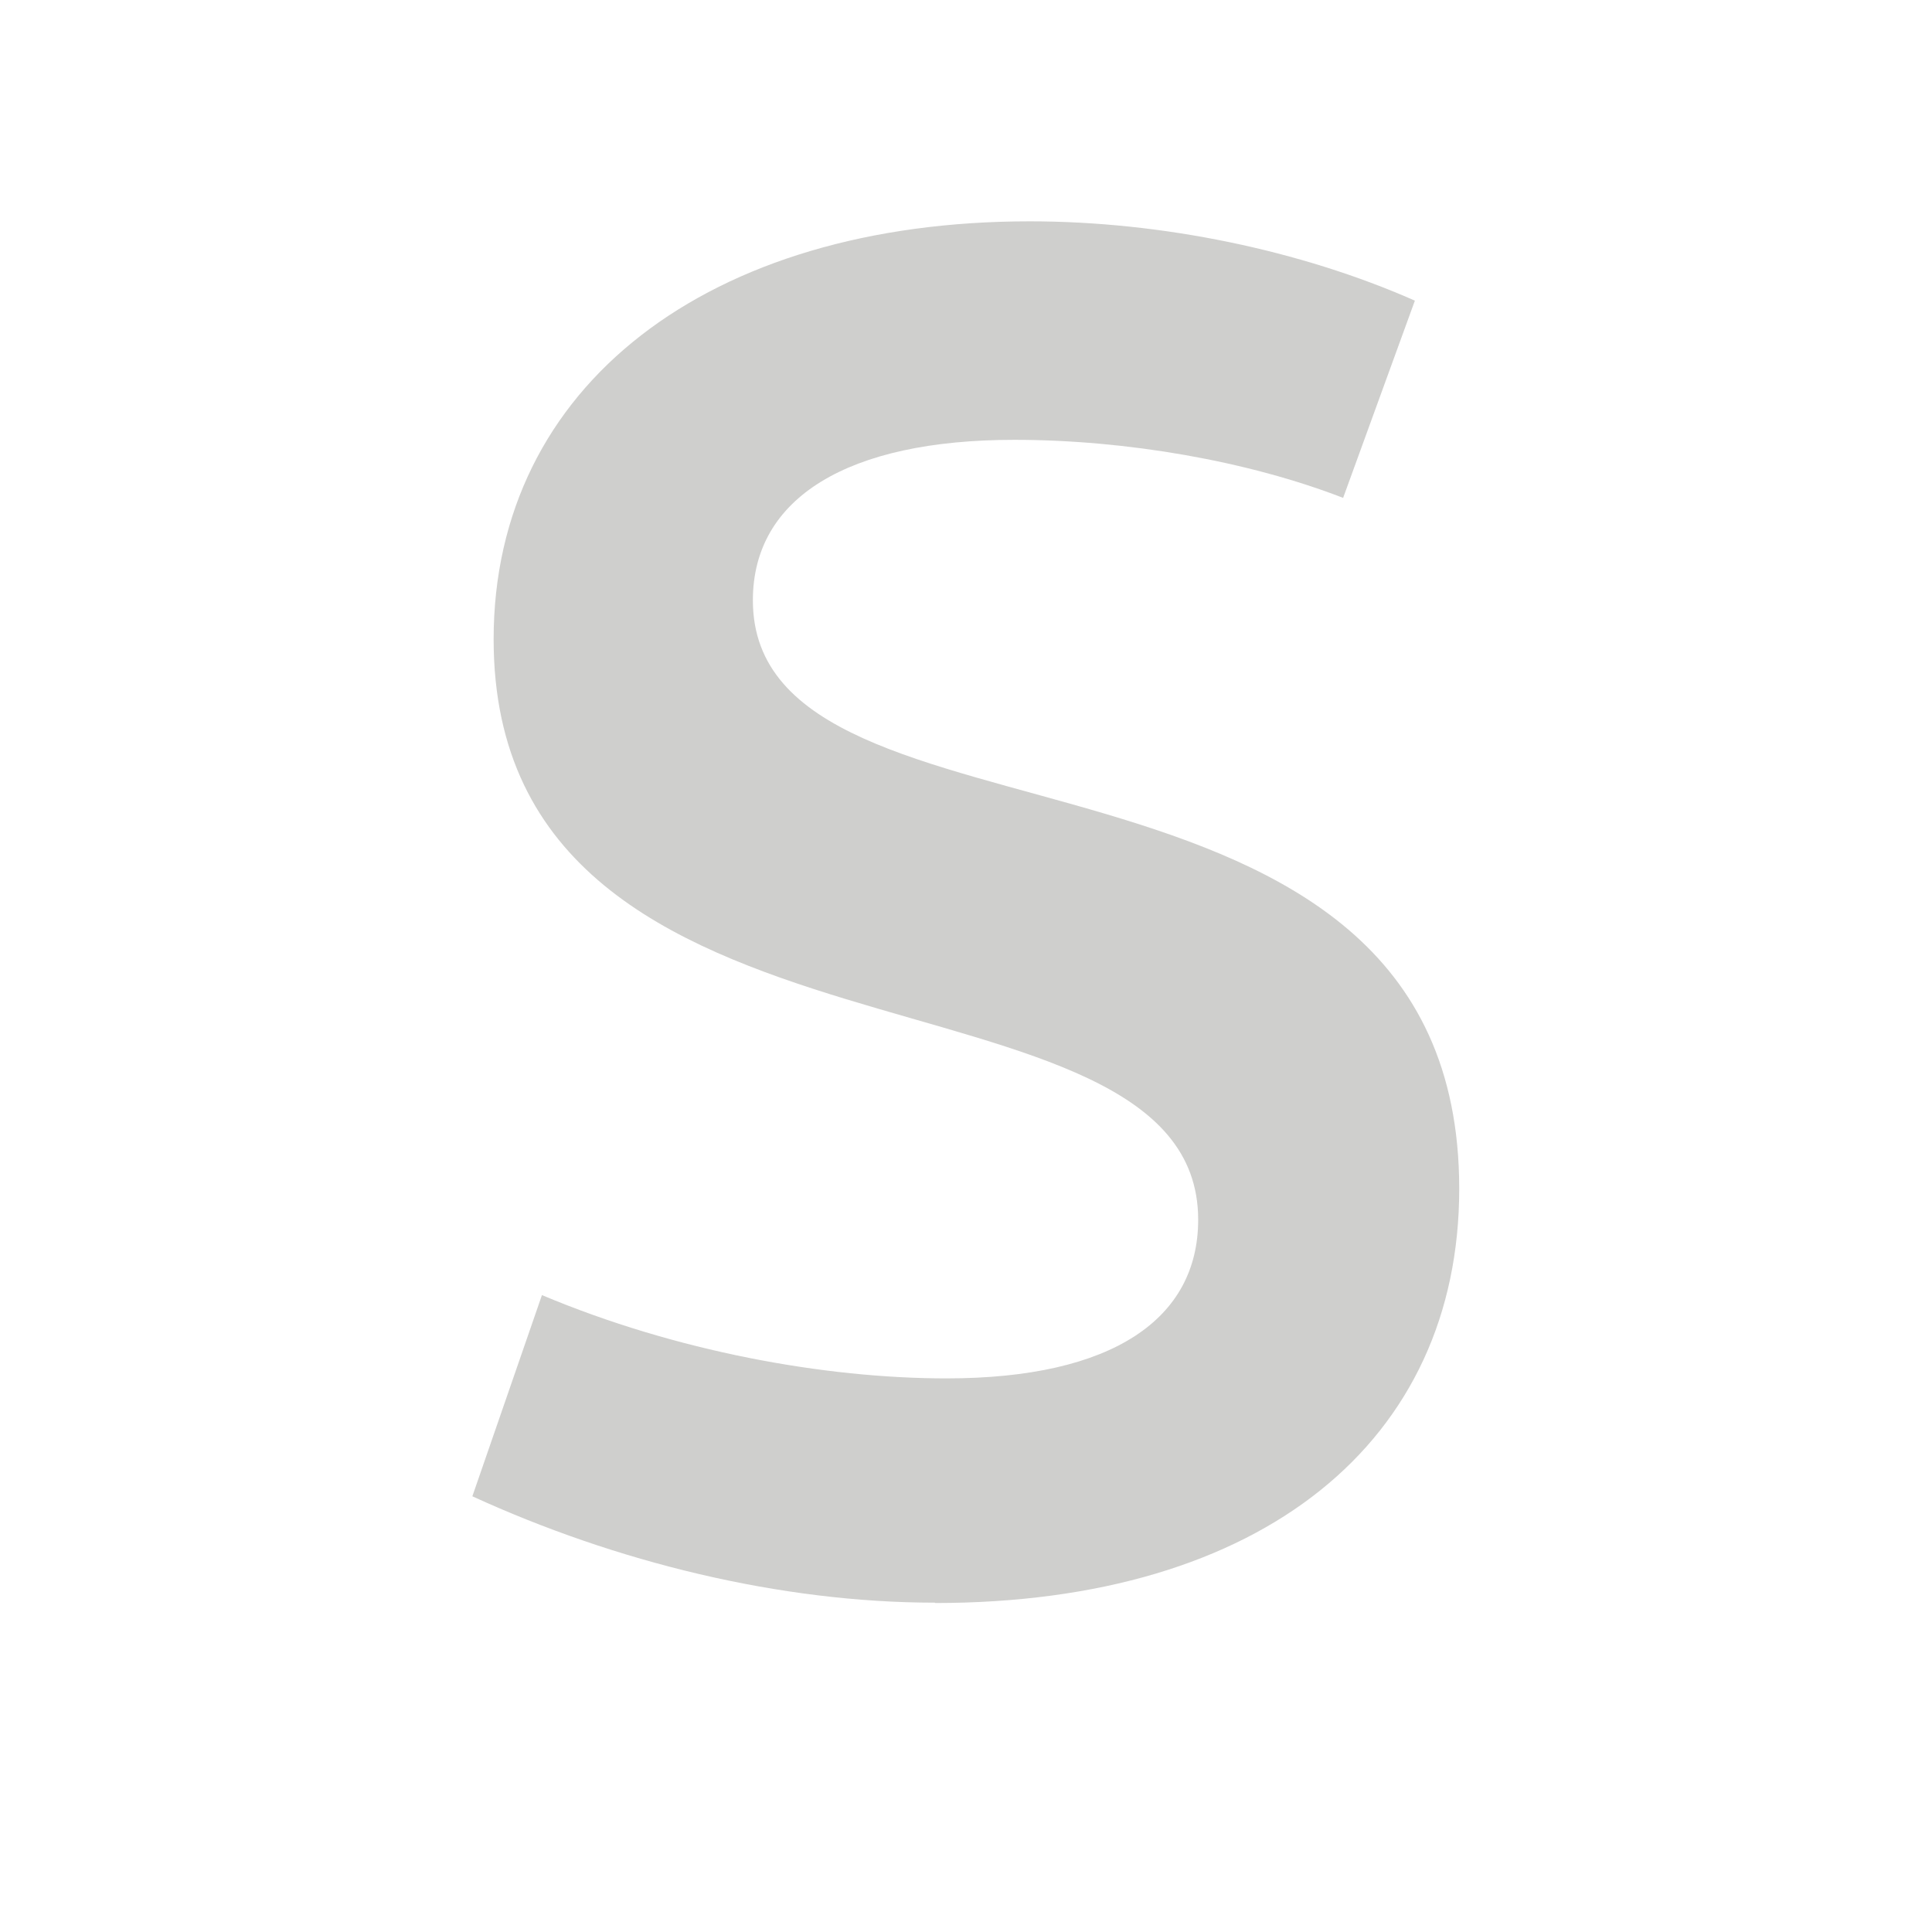 <svg xmlns="http://www.w3.org/2000/svg" xmlns:svg="http://www.w3.org/2000/svg" id="svg8" width="16" height="16" version="1.1" viewBox="0 0 4.233 4.233"><g id="layer1" transform="translate(0,-292.767)"><g aria-label="S" style="font-style:normal;font-variant:normal;font-weight:700;font-stretch:normal;font-size:5.367px;line-height:1.25;font-family:Cantarell;-inkscape-font-specification:'Cantarell, Bold';font-variant-ligatures:normal;font-variant-caps:normal;font-variant-numeric:normal;font-feature-settings:normal;text-align:start;letter-spacing:0;word-spacing:0;writing-mode:lr-tb;text-anchor:start;display:inline;fill:#cfcfcd;fill-opacity:1;stroke:none;stroke-width:.141" id="text1578" transform="matrix(0.79,0,0,0.79,0.444,61.808)"><path d="m 2.031,296.799 c 0.912,0 1.454,-0.451 1.454,-1.149 0,-1.347 -1.959,-0.88 -1.959,-1.632 0,-0.284 0.263,-0.445 0.725,-0.445 0.311,0 0.649,0.059 0.912,0.161 l 0.199,-0.547 c -0.317,-0.14 -0.703,-0.22 -1.068,-0.22 -0.891,0 -1.487,0.456 -1.487,1.159 0,1.272 1.954,0.853 1.954,1.61 0,0.274 -0.236,0.44 -0.698,0.44 -0.338,0 -0.751,-0.075 -1.122,-0.231 l -0.193,0.558 c 0.397,0.182 0.853,0.295 1.283,0.295 z" style="font-style:normal;font-variant:normal;font-weight:700;font-stretch:normal;font-size:5.367px;font-family:Cantarell;-inkscape-font-specification:'Cantarell, Bold';font-variant-ligatures:normal;font-variant-caps:normal;font-variant-numeric:normal;font-feature-settings:normal;text-align:start;writing-mode:lr-tb;text-anchor:start;fill:#cfcfcd;fill-opacity:1;stroke-width:.141" id="path5510"/></g></g></svg>
